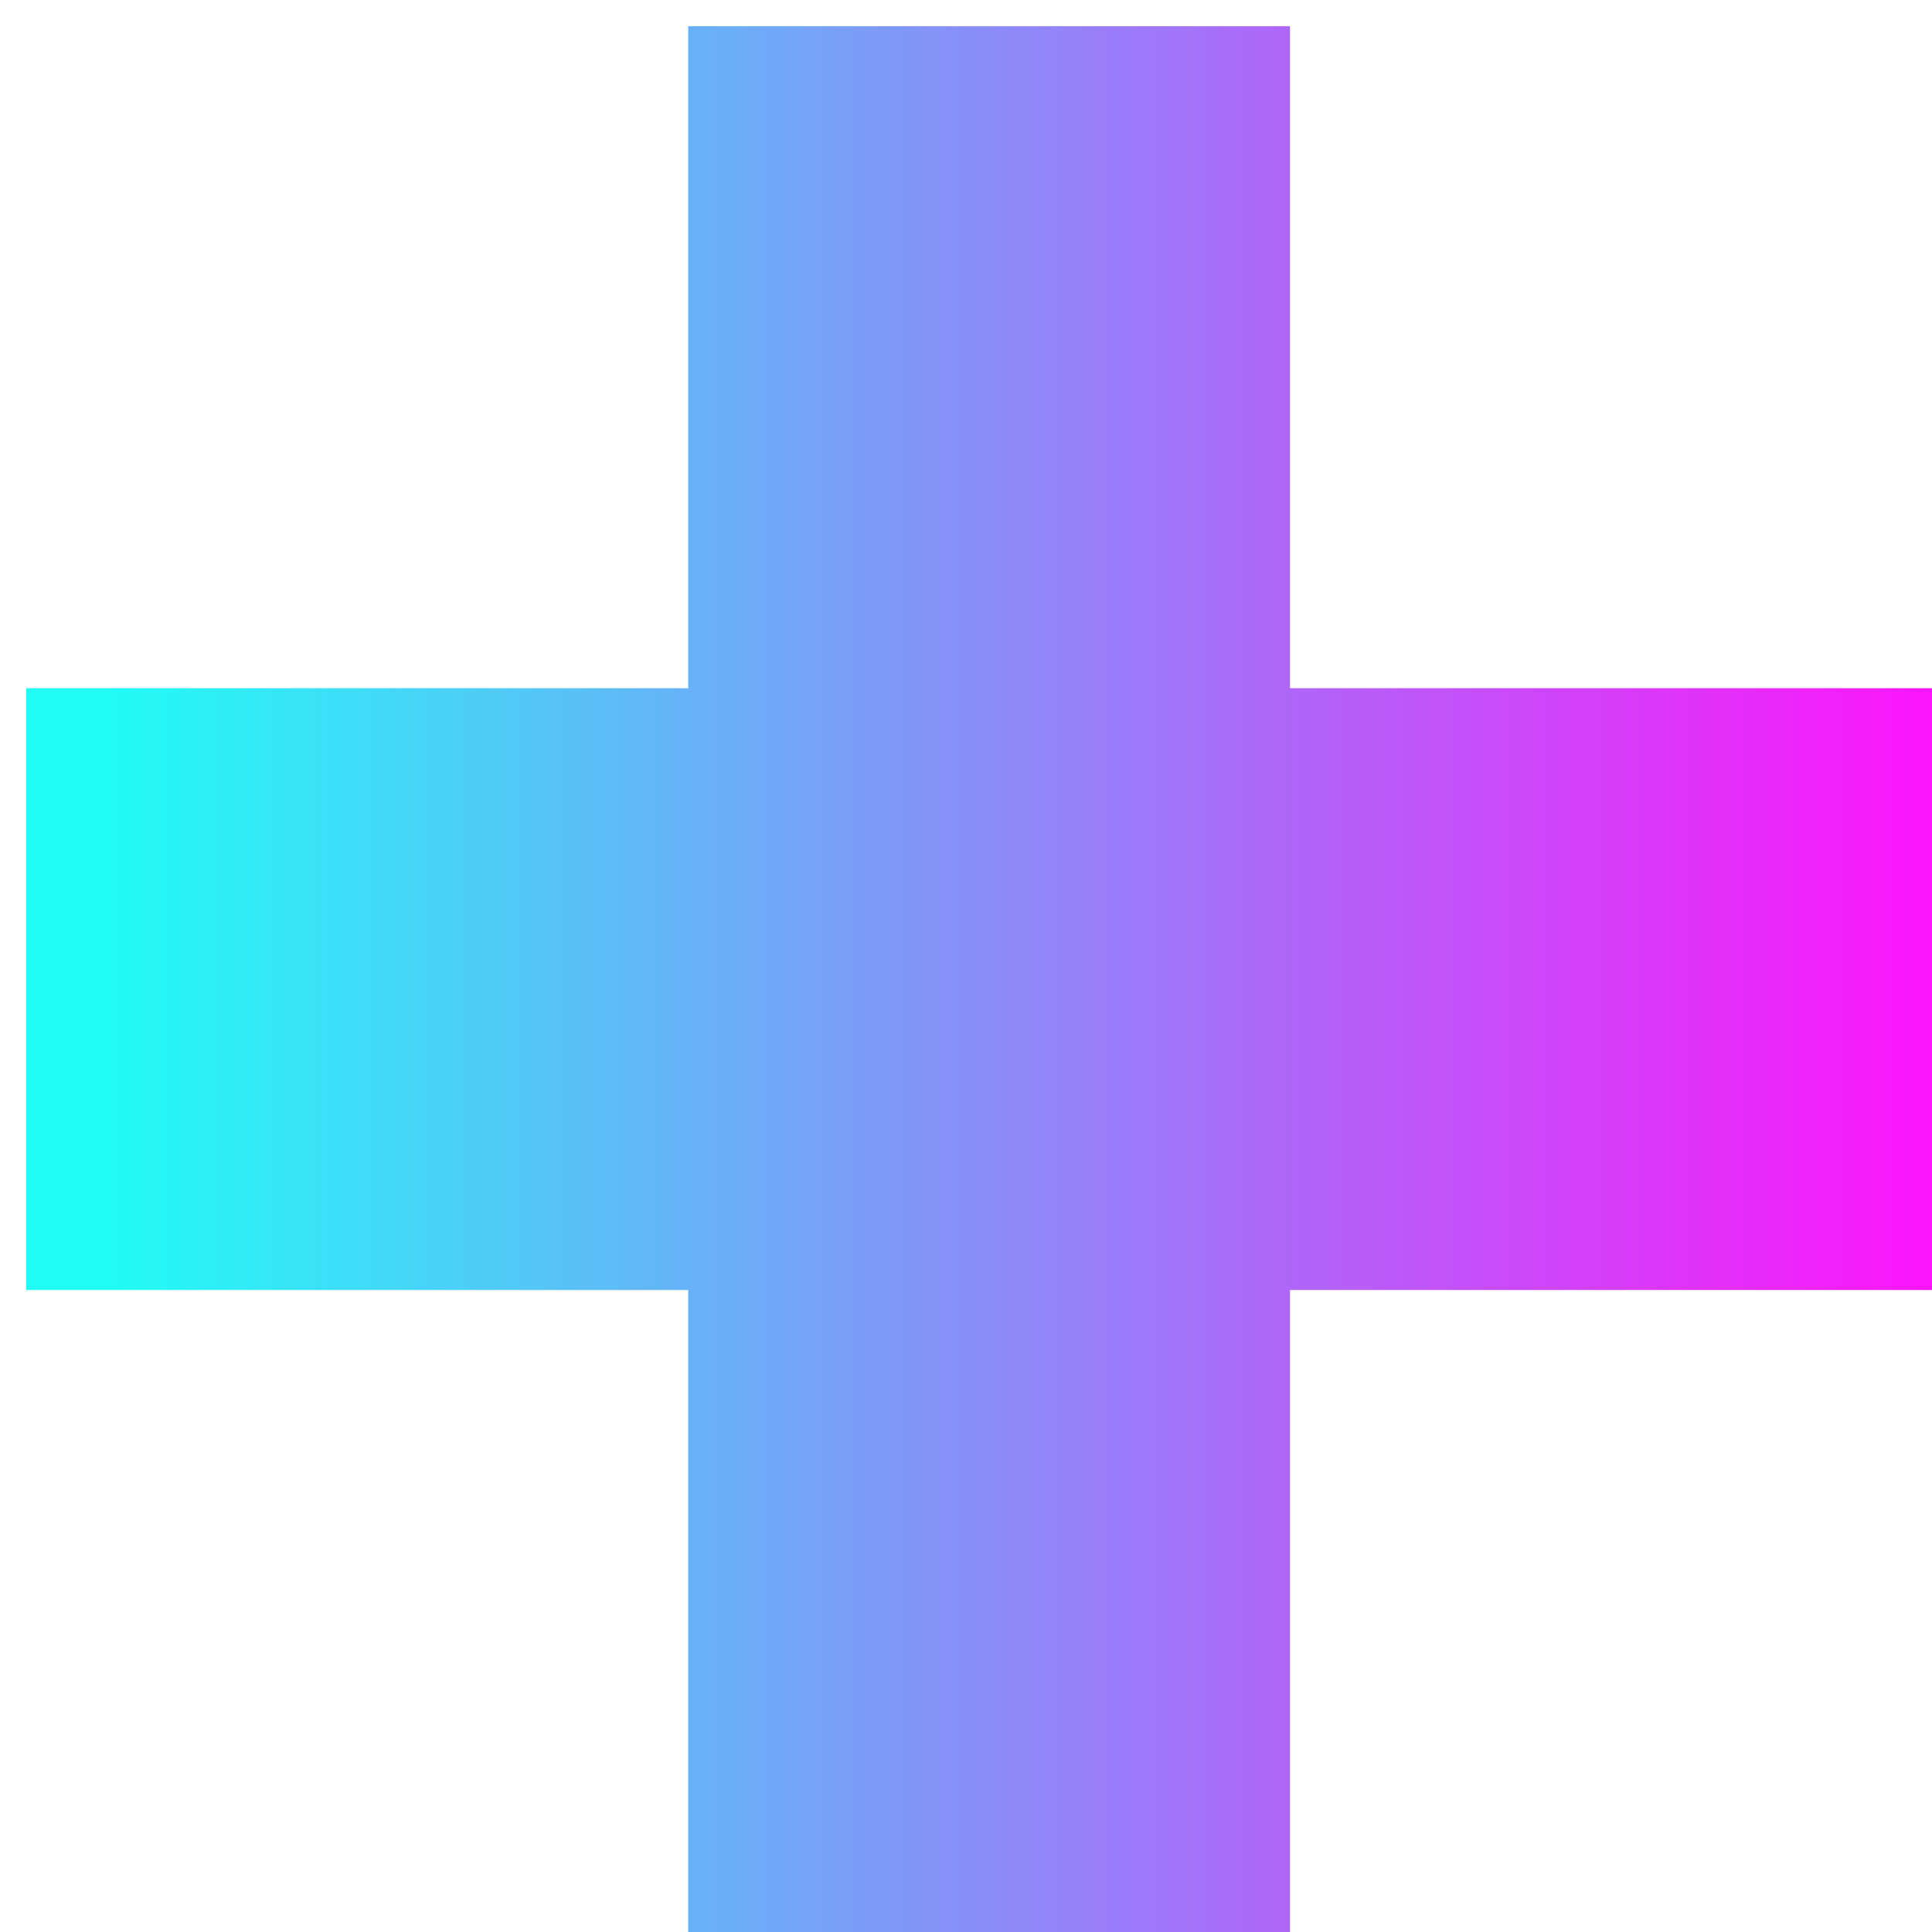 <?xml version="1.0" encoding="UTF-8" standalone="no" ?>
<!DOCTYPE svg PUBLIC "-//W3C//DTD SVG 1.1//EN" "http://www.w3.org/Graphics/SVG/1.1/DTD/svg11.dtd">
<svg xmlns="http://www.w3.org/2000/svg" xmlns:xlink="http://www.w3.org/1999/xlink" version="1.1" width="500" height="500" viewBox="0 0 500 500" xml:space="preserve">
<desc>Created with Fabric.js 4.6.0</desc>
<defs>
</defs>
<g transform="matrix(6.23 0 0 6.23 249.75 249.75)" id="adptZIOCMw0-Ble6d-w_K"  >
<linearGradient id="SVGID_1440" gradientUnits="userSpaceOnUse" gradientTransform="matrix(1 0 0 1 0 0)"  x1="0" y1="40" x2="80" y2="40">
<stop offset="0%" style="stop-color:#21FCF5;stop-opacity: 1"/>
<stop offset="4.313%" style="stop-color:#21FCF5;stop-opacity: 1"/>
<stop offset="100%" style="stop-color:#FF12FA;stop-opacity: 1"/>
</linearGradient>
<filter id="SVGID_1441" y="-26%" height="152%" x="-26%" width="152%" >
	<feGaussianBlur in="SourceAlpha" stdDeviation="2"></feGaussianBlur>
	<feOffset dx="1" dy="1" result="oBlur" ></feOffset>
	<feFlood flood-color="rgb(33,252,245)" flood-opacity="1"/>
	<feComposite in2="oBlur" operator="in" />
	<feMerge>
		<feMergeNode></feMergeNode>
		<feMergeNode in="SourceGraphic"></feMergeNode>
	</feMerge>
</filter>
<path style="stroke: none; stroke-width: 1; stroke-dasharray: none; stroke-linecap: butt; stroke-dashoffset: 0; stroke-linejoin: miter; stroke-miterlimit: 4; fill: url(#SVGID_1440); fill-rule: nonzero; opacity: 1;filter: url(#SVGID_1441);" vector-effect="non-scaling-stroke"  transform=" translate(-40, -40)" d="M 80 52.5 L 52.5 52.5 L 52.5 80 L 27.5 80 L 27.5 52.5 L 0 52.5 L 0 27.5 L 27.5 27.5 L 27.5 0 L 52.5 0 L 52.5 27.5 L 80 27.5 L 80 52.5 z" stroke-linecap="round" />
</g>
</svg>